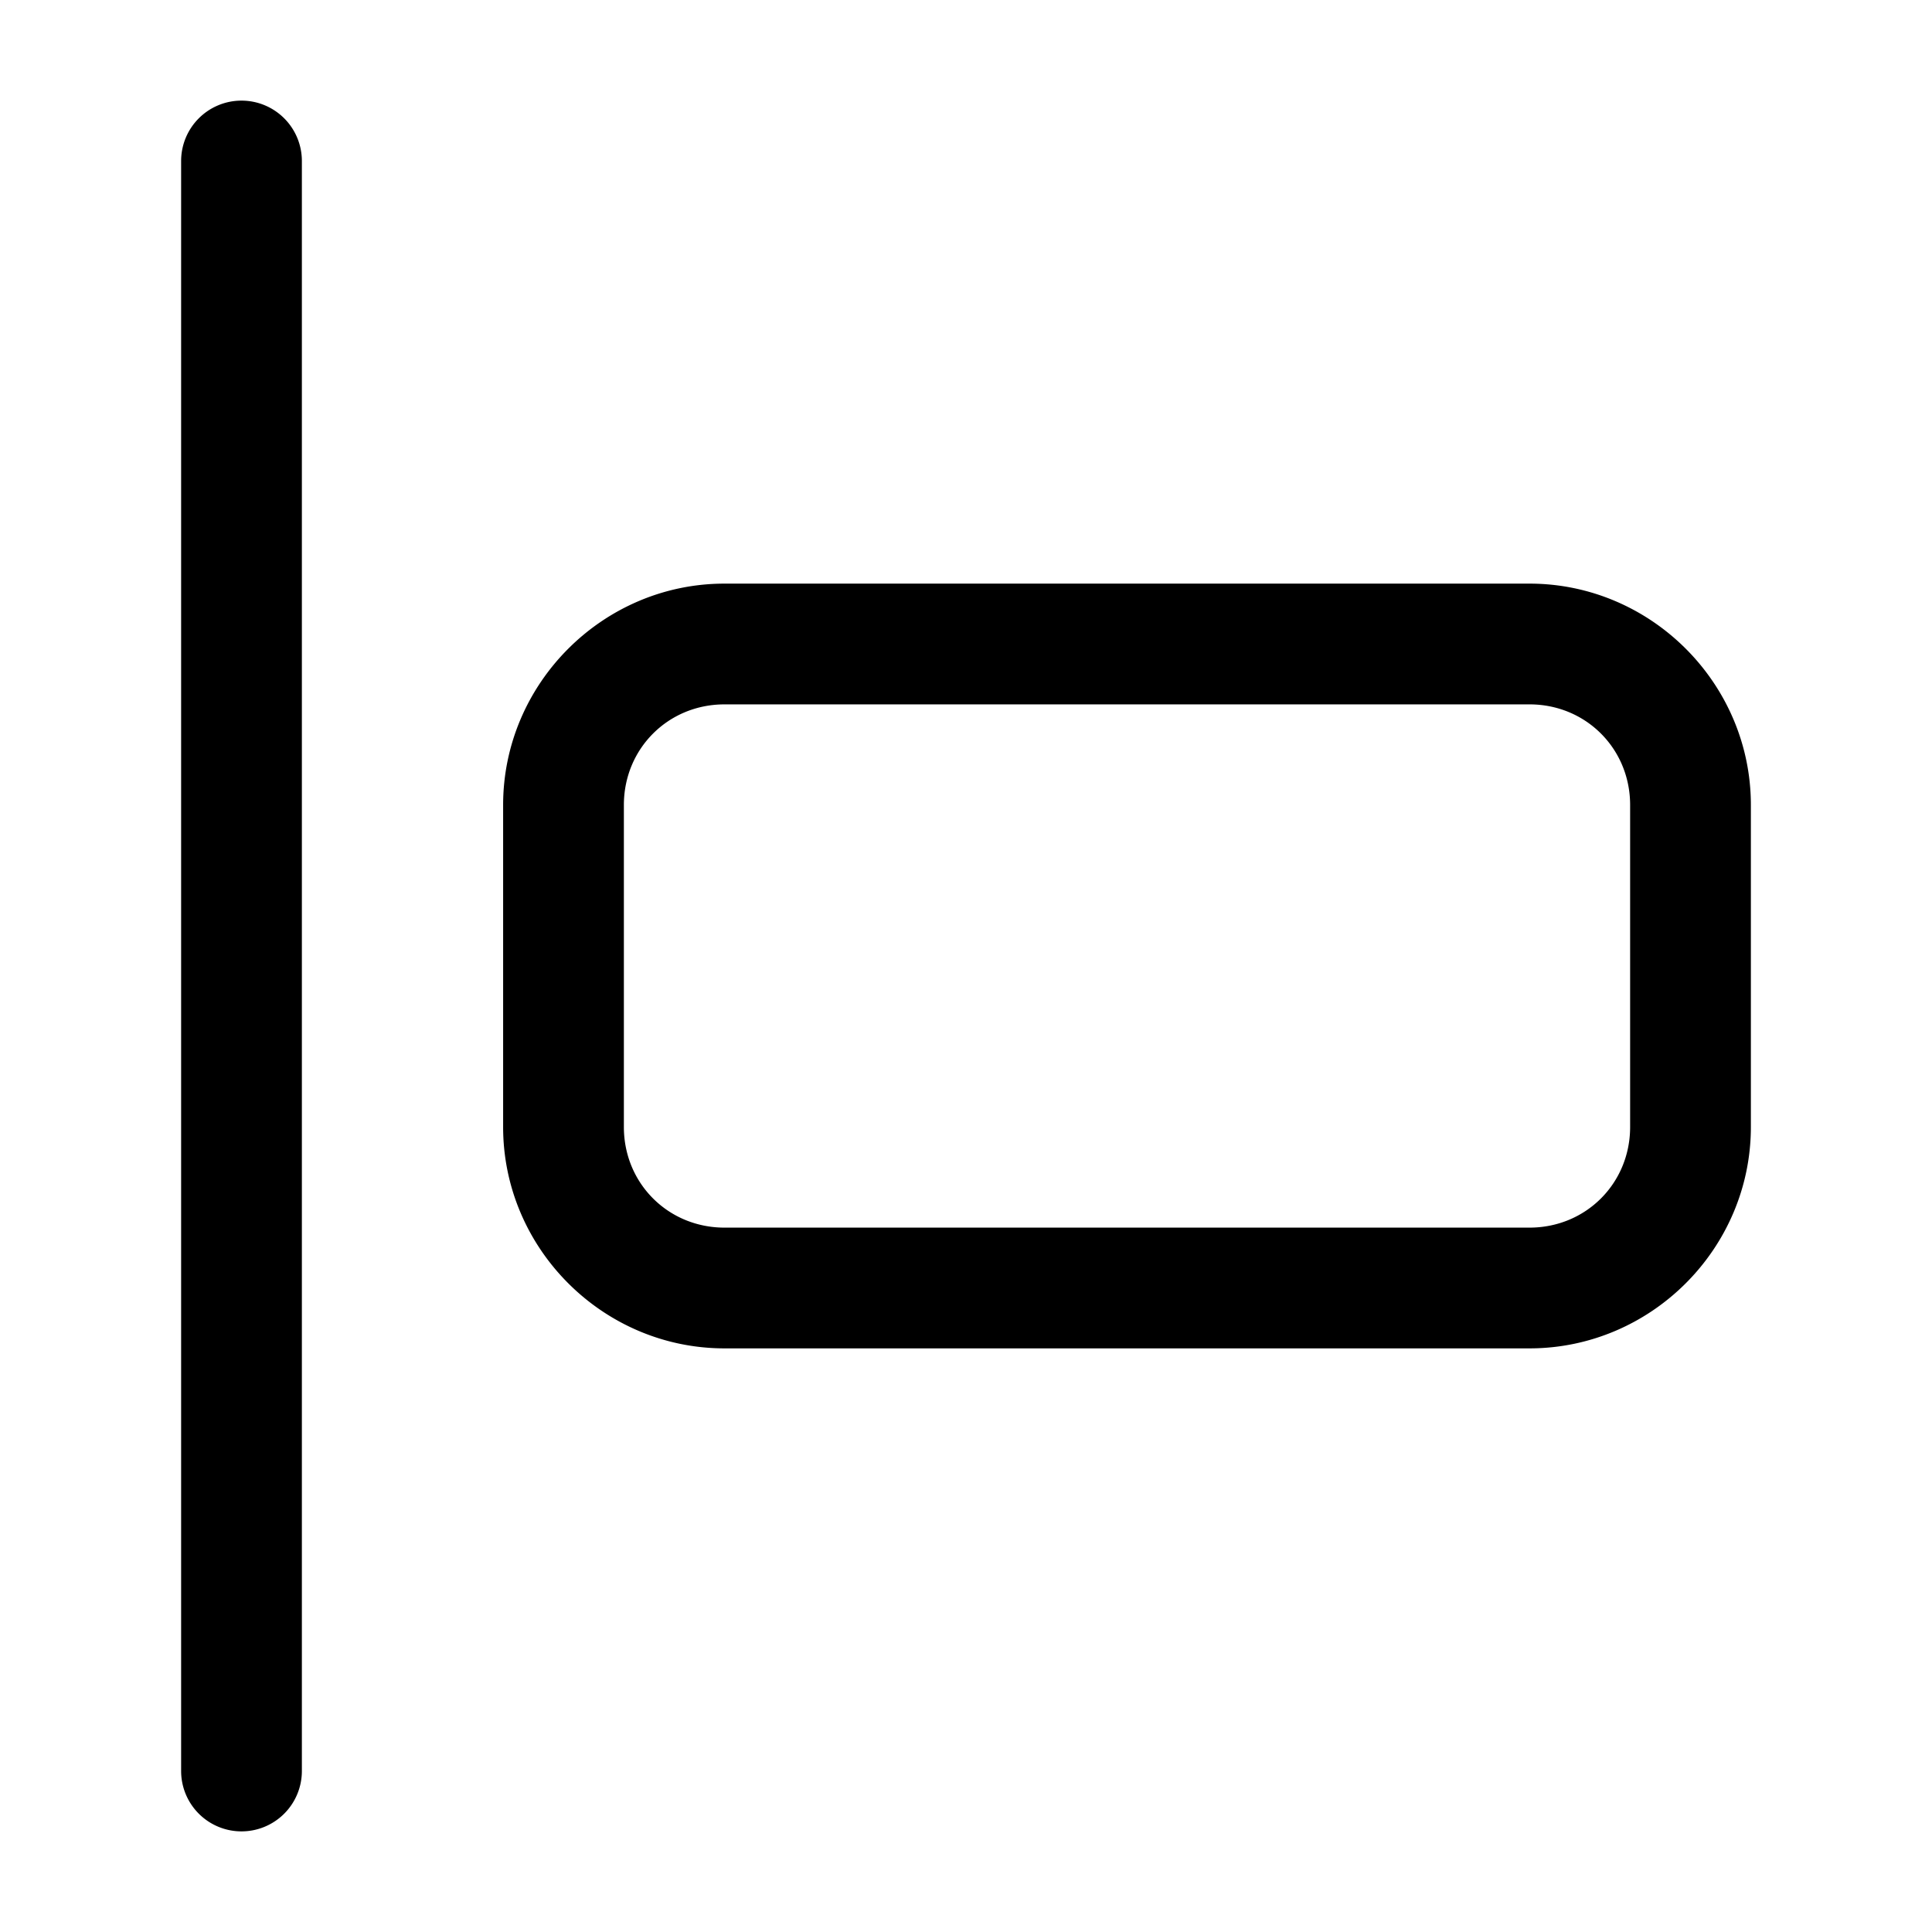 <svg xmlns="http://www.w3.org/2000/svg" width="24" height="24" viewBox="0 0 24 24"><path d="M3 1.25a.75.75 0 0 0-.75.75v20a.75.75 0 0 0 .75.75.75.75 0 0 0 .75-.75V2A.75.75 0 0 0 3 1.25zm6 6c-1.51 0-2.75 1.24-2.75 2.75v4c0 1.51 1.24 2.75 2.75 2.75h10c1.51 0 2.75-1.24 2.75-2.75v-4c0-1.51-1.24-2.75-2.75-2.75zm0 1.5h10c.7 0 1.25.55 1.25 1.25v4c0 .7-.55 1.25-1.25 1.25H9c-.7 0-1.25-.55-1.25-1.25v-4c0-.7.55-1.25 1.25-1.25z"/></svg>